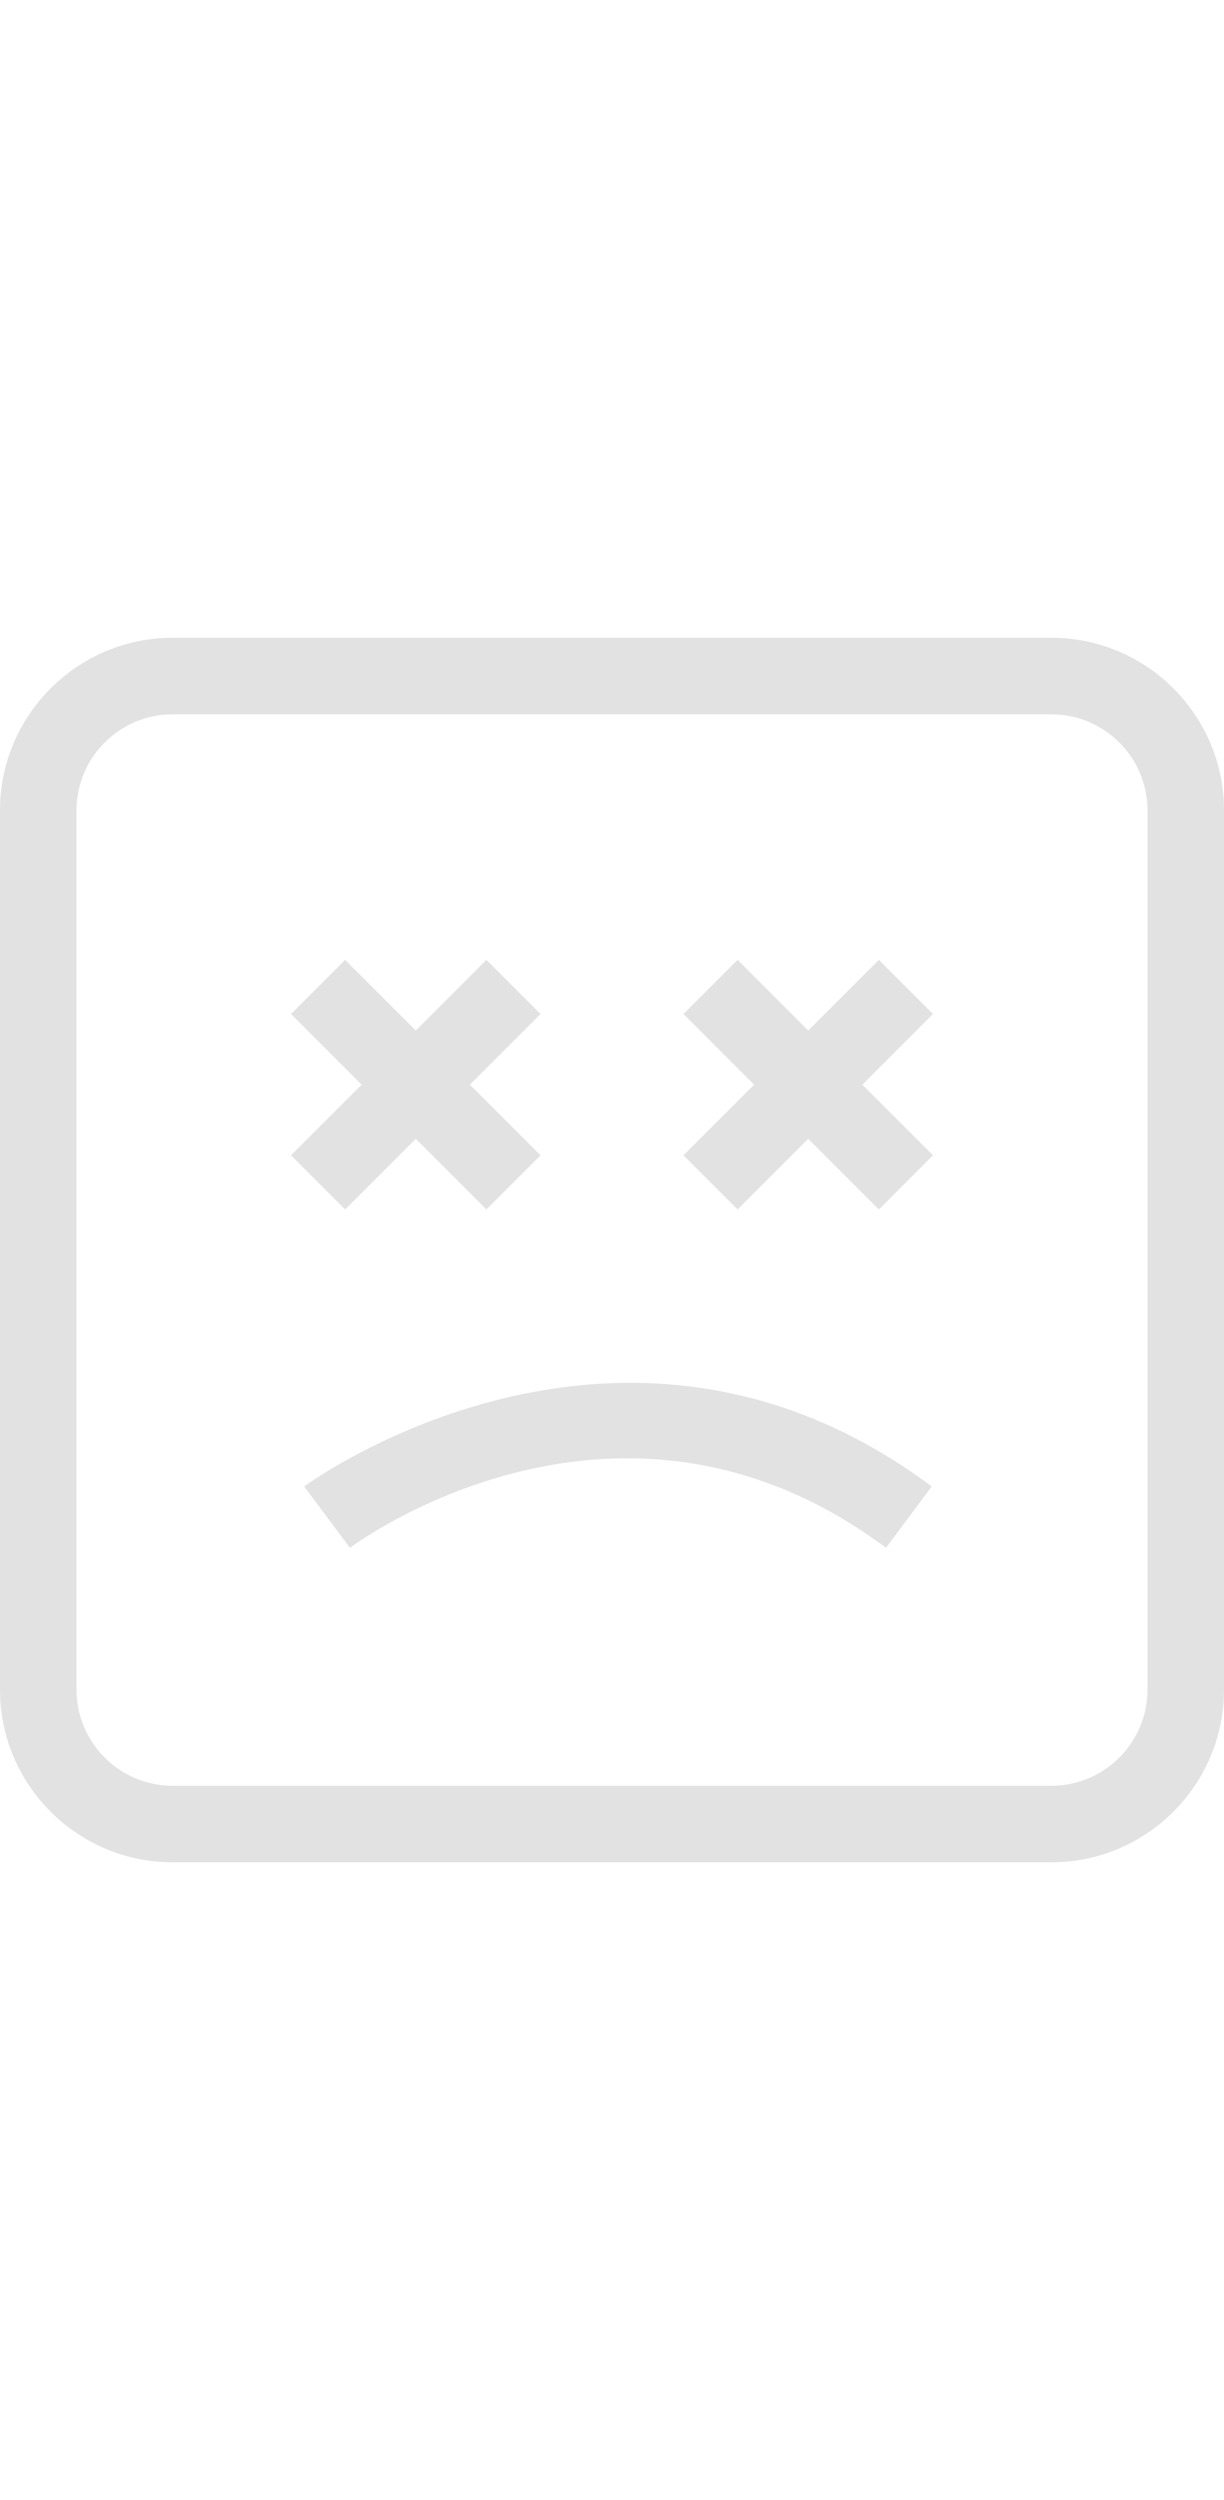 <svg viewBox="0 0 490 490" width="240" xmlns="http://www.w3.org/2000/svg">
  <g fill="#E2E2E2">
    <path d="m140.1 364.15c4.396-3.26 108.773-78.91 214.584 0l18.303-24.554c-124.399-92.81-249.965-.912-251.221.015z"/>
    <path d="m138.171 228.76 28.278-28.28 28.277 28.28 21.653-21.653-28.278-28.28 28.278-28.281-21.653-21.653-28.277 28.28-28.278-28.28-21.652 21.653 28.278 28.281-28.278 28.28z"/>
    <path d="m295.274 228.76 28.277-28.28 28.278 28.28 21.652-21.653-28.278-28.28 28.278-28.281-21.652-21.653-28.278 28.28-28.277-28.28-21.653 21.653 28.278 28.281-28.278 28.28z"/>
    <path d="m69.086 490h351.829c38.086 0 69.085-30.999 69.085-69.086v-351.828c0-38.095-30.999-69.086-69.086-69.086h-351.828c-38.087 0-69.086 30.991-69.086 69.086v351.829c0 38.086 30.999 69.085 69.086 69.085zm-38.461-420.914c0-21.204 17.256-38.461 38.461-38.461h351.829c21.204 0 38.461 17.257 38.461 38.461v351.829c0 21.204-17.257 38.461-38.461 38.461h-351.829c-21.204 0-38.461-17.257-38.461-38.461z"/>
  </g>
</svg>
